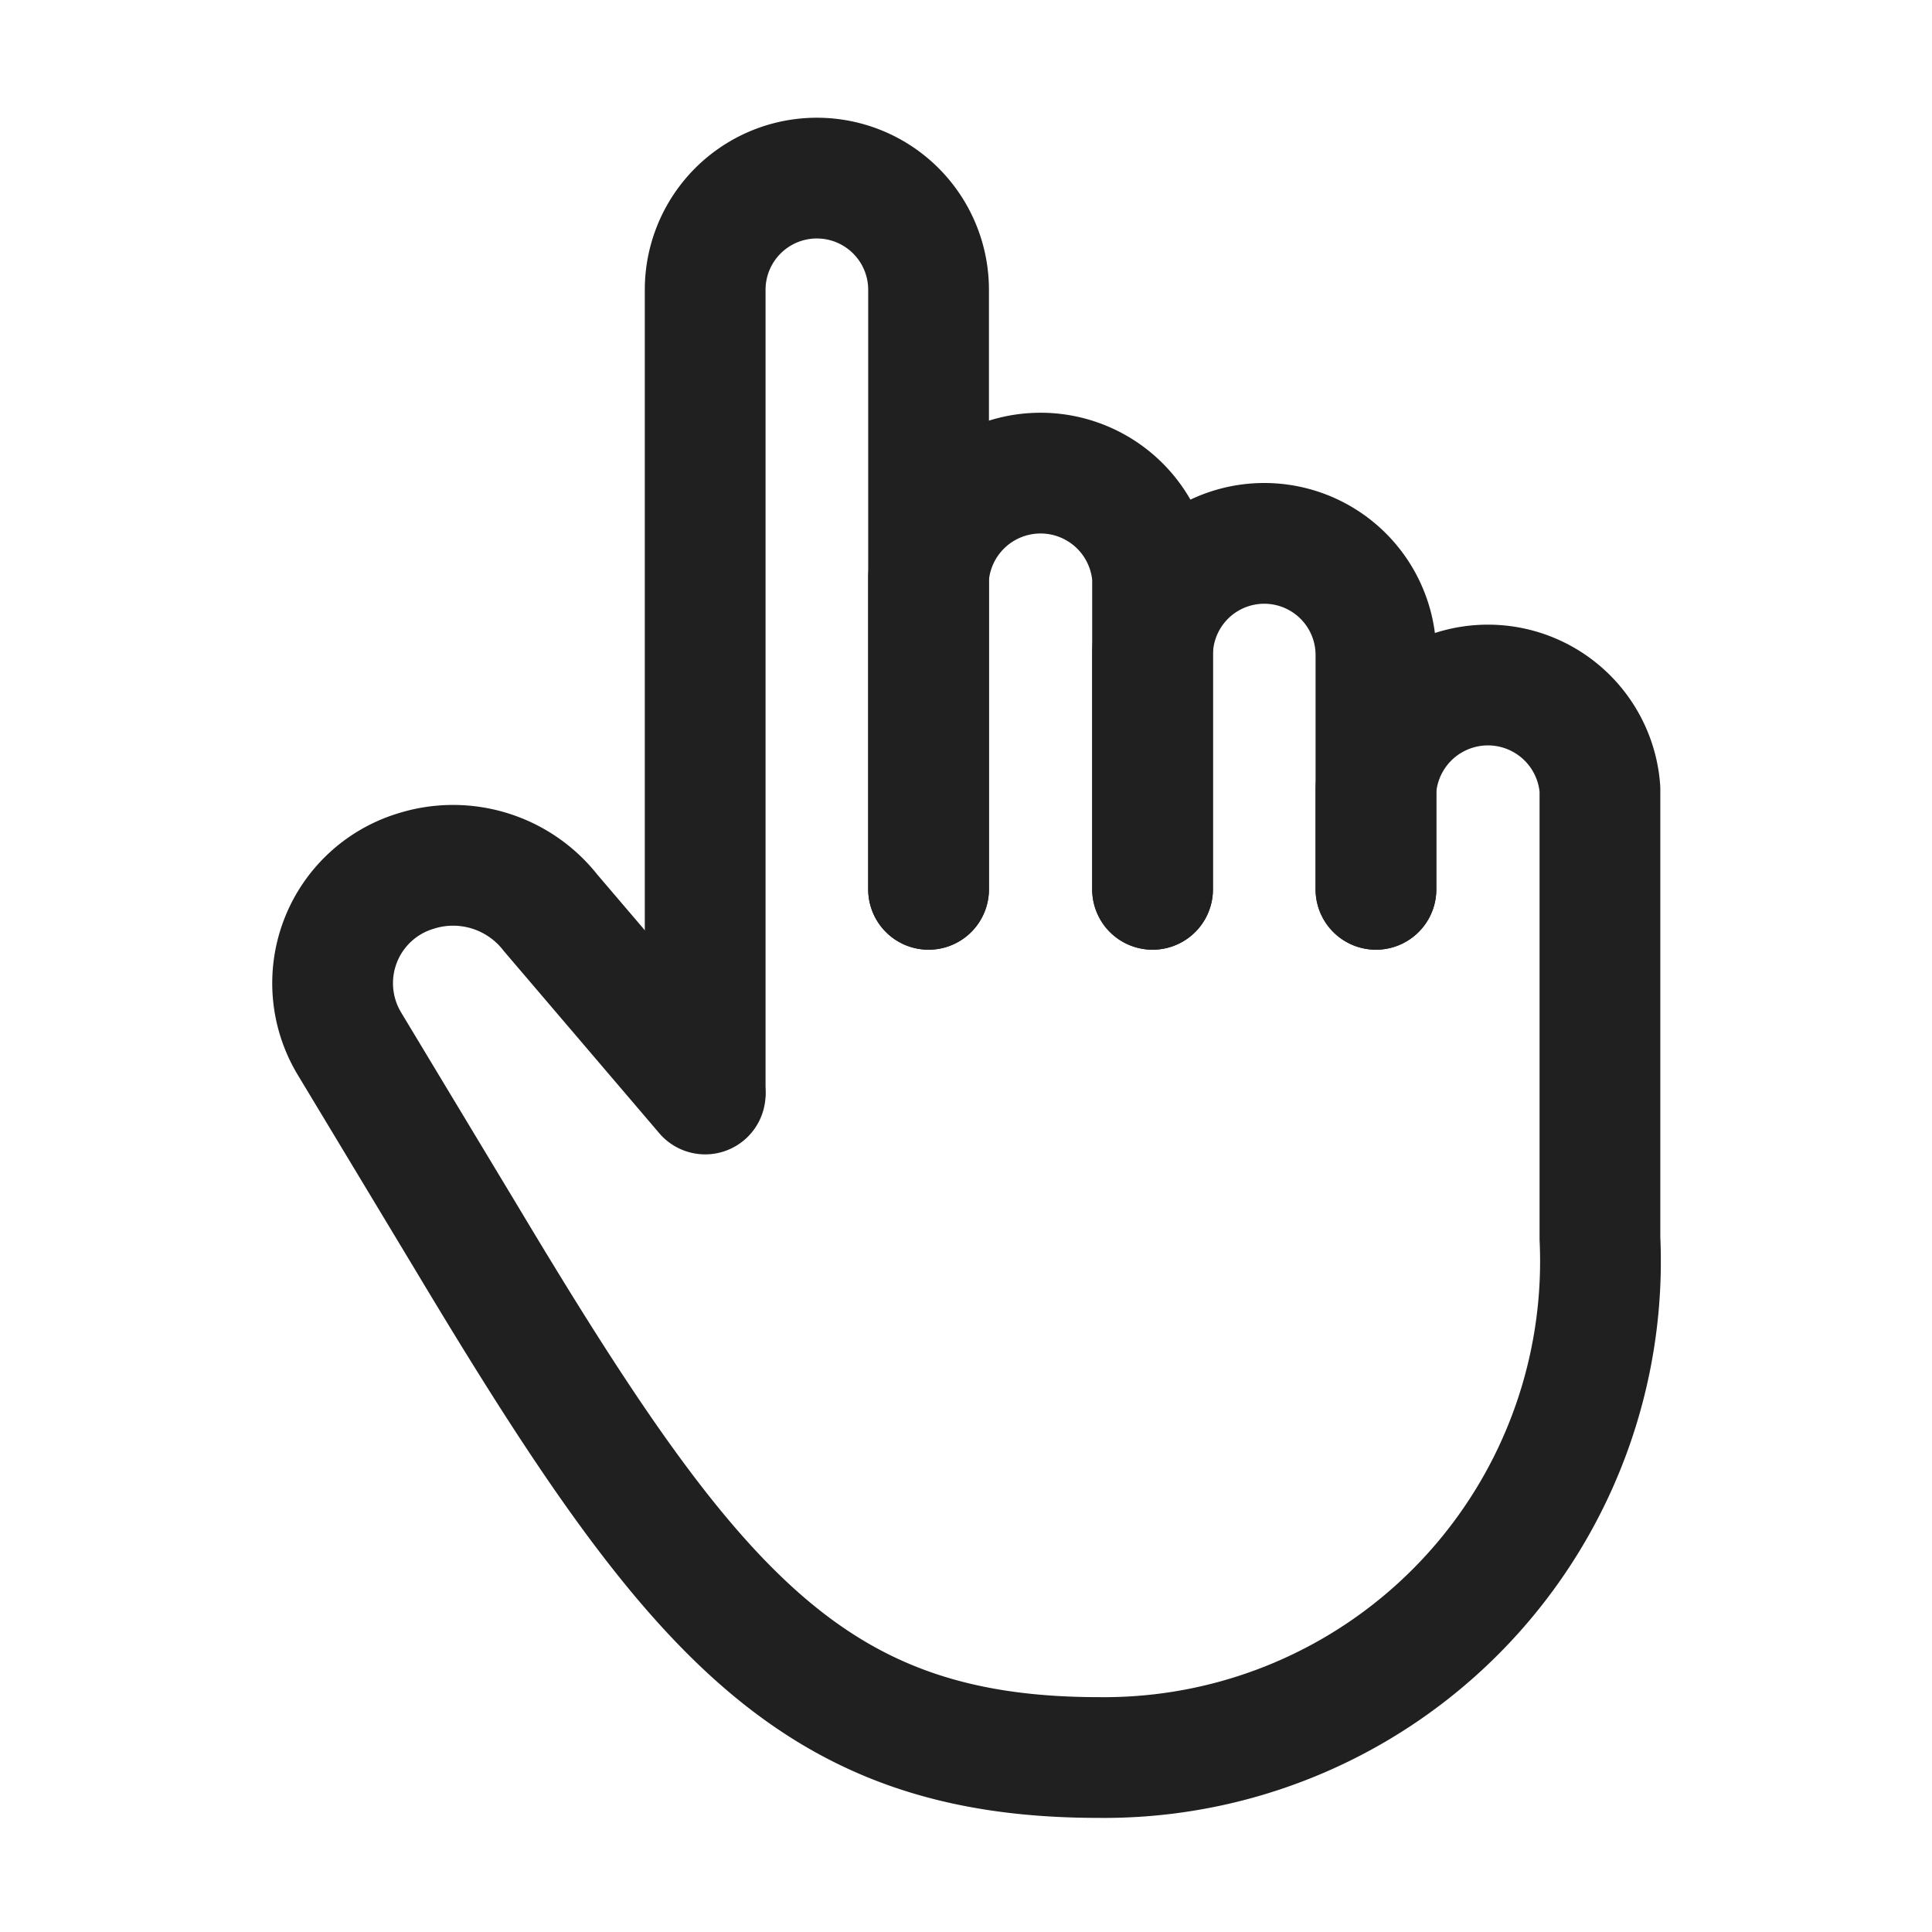 <svg xmlns="http://www.w3.org/2000/svg" viewBox="0 0 32 32"><defs><style>.a{fill:none;stroke:#202020;stroke-linecap:round;stroke-linejoin:round;stroke-width:2px;}</style></defs><path class="a" d="M22.79,14.73V13.07a1.86,1.86,0,0,1,3.71,0v7.44a8.22,8.22,0,0,1-8.3,8.6c-4.77,0-6.77-2.42-10.47-8.6L5.79,17.29a1.94,1.94,0,0,1,1.09-2.86,2.05,2.05,0,0,1,2.24.69l2.56,3"/><path class="a" d="M11.68,18.08V4.8a1.85,1.85,0,0,1,3.7,0v9.93"/><path class="a" d="M15.38,14.73V9.56a1.86,1.86,0,0,1,3.71,0v5.17"/><path class="a" d="M19.09,14.73V10.85a1.85,1.85,0,1,1,3.7,0v3.88"/></svg>